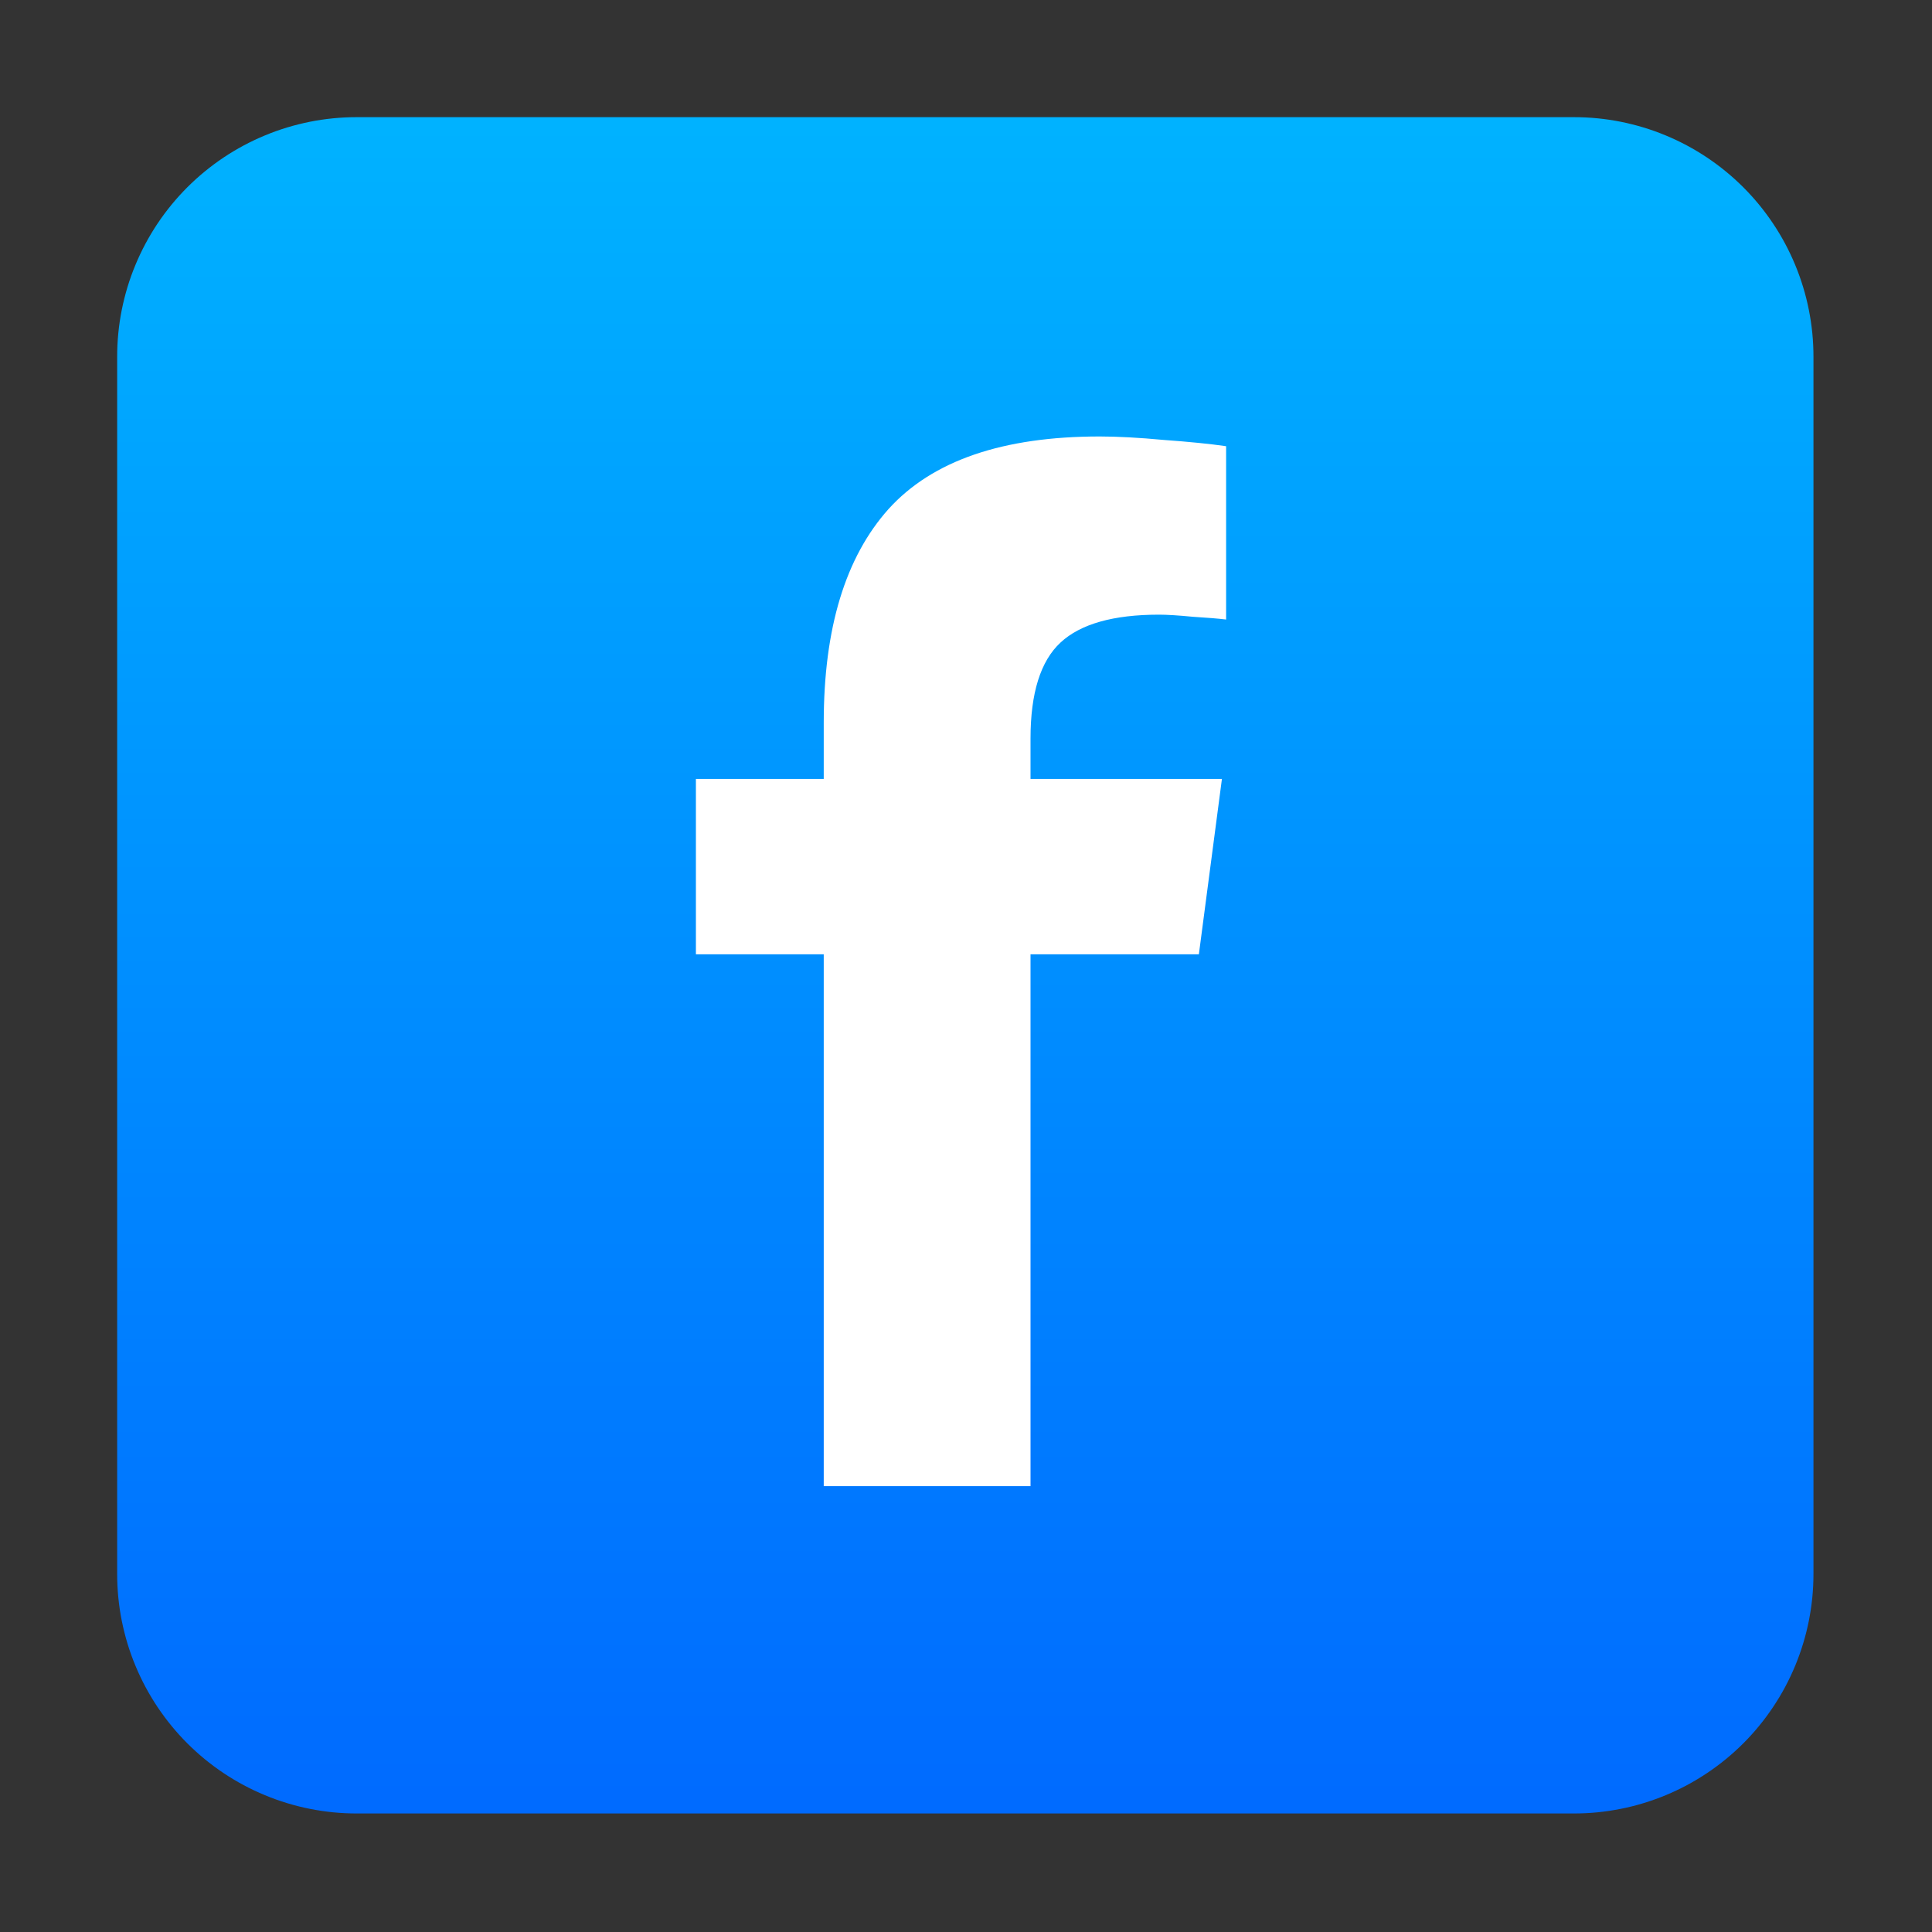 <svg xmlns="http://www.w3.org/2000/svg" xmlns:xlink="http://www.w3.org/1999/xlink" width="500" zoomAndPan="magnify" viewBox="0 0 375 375" height="500" preserveAspectRatio="xMidYMid meet" version="1.0"><rect x="0" y="0" width="375" height="375" fill="#333333" stroke="none"/><defs><clipPath id="9dd66e2d2a"><path d="M 22.742 22.742 L 351.992 22.742 L 351.992 351.992 L 22.742 351.992 Z M 22.742 22.742 " clip-rule="nonzero"/></clipPath><clipPath id="a7adcbbb09"><path d="M 69.223 22.742 L 305.508 22.742 C 307.031 22.742 308.551 22.816 310.066 22.965 C 311.582 23.113 313.086 23.336 314.578 23.633 C 316.07 23.934 317.547 24.301 319.004 24.742 C 320.461 25.184 321.891 25.695 323.297 26.281 C 324.703 26.863 326.078 27.512 327.422 28.23 C 328.762 28.949 330.066 29.73 331.332 30.574 C 332.598 31.422 333.82 32.328 334.996 33.293 C 336.176 34.258 337.301 35.281 338.379 36.355 C 339.453 37.434 340.477 38.559 341.441 39.734 C 342.406 40.914 343.312 42.133 344.156 43.398 C 345.004 44.664 345.785 45.969 346.504 47.312 C 347.219 48.656 347.871 50.031 348.453 51.438 C 349.035 52.844 349.547 54.273 349.988 55.73 C 350.434 57.188 350.801 58.664 351.098 60.156 C 351.395 61.648 351.617 63.152 351.77 64.668 C 351.918 66.184 351.992 67.703 351.992 69.223 L 351.992 305.508 C 351.992 307.031 351.918 308.551 351.77 310.066 C 351.617 311.582 351.395 313.086 351.098 314.578 C 350.801 316.07 350.434 317.547 349.988 319.004 C 349.547 320.461 349.035 321.891 348.453 323.297 C 347.871 324.703 347.219 326.078 346.504 327.422 C 345.785 328.762 345.004 330.066 344.156 331.332 C 343.312 332.598 342.406 333.82 341.441 334.996 C 340.477 336.176 339.453 337.301 338.379 338.379 C 337.301 339.453 336.176 340.477 334.996 341.441 C 333.82 342.406 332.598 343.312 331.332 344.156 C 330.066 345.004 328.762 345.785 327.422 346.504 C 326.078 347.219 324.703 347.871 323.297 348.453 C 321.891 349.035 320.461 349.547 319.004 349.988 C 317.547 350.434 316.07 350.801 314.578 351.098 C 313.086 351.395 311.582 351.617 310.066 351.77 C 308.551 351.918 307.031 351.992 305.508 351.992 L 69.223 351.992 C 67.703 351.992 66.184 351.918 64.668 351.77 C 63.152 351.617 61.648 351.395 60.156 351.098 C 58.664 350.801 57.188 350.434 55.73 349.988 C 54.273 349.547 52.844 349.035 51.438 348.453 C 50.031 347.871 48.656 347.219 47.312 346.504 C 45.969 345.785 44.664 345.004 43.398 344.156 C 42.133 343.312 40.914 342.406 39.734 341.441 C 38.559 340.477 37.434 339.453 36.355 338.379 C 35.281 337.301 34.258 336.176 33.293 334.996 C 32.328 333.82 31.422 332.598 30.574 331.332 C 29.73 330.066 28.949 328.762 28.23 327.422 C 27.512 326.078 26.863 324.703 26.281 323.297 C 25.695 321.891 25.184 320.461 24.742 319.004 C 24.301 317.547 23.934 316.07 23.633 314.578 C 23.336 313.086 23.113 311.582 22.965 310.066 C 22.816 308.551 22.742 307.031 22.742 305.508 L 22.742 69.223 C 22.742 67.703 22.816 66.184 22.965 64.668 C 23.113 63.152 23.336 61.648 23.633 60.156 C 23.934 58.664 24.301 57.188 24.742 55.73 C 25.184 54.273 25.695 52.844 26.281 51.438 C 26.863 50.031 27.512 48.656 28.23 47.312 C 28.949 45.969 29.73 44.664 30.574 43.398 C 31.422 42.133 32.328 40.914 33.293 39.734 C 34.258 38.559 35.281 37.434 36.355 36.355 C 37.434 35.281 38.559 34.258 39.734 33.293 C 40.914 32.328 42.133 31.422 43.398 30.574 C 44.664 29.73 45.969 28.949 47.312 28.23 C 48.656 27.512 50.031 26.863 51.438 26.281 C 52.844 25.695 54.273 25.184 55.73 24.742 C 57.188 24.301 58.664 23.934 60.156 23.633 C 61.648 23.336 63.152 23.113 64.668 22.965 C 66.184 22.816 67.703 22.742 69.223 22.742 Z M 69.223 22.742 " clip-rule="nonzero"/></clipPath><linearGradient x1="-0.001" gradientTransform="matrix(3.874, 0, 0, 3.874, 22.742, 22.742)" y1="-0" x2="-0.001" gradientUnits="userSpaceOnUse" y2="85" id="c627bae599"><stop stop-opacity="1" stop-color="rgb(0%, 69.8%, 100%)" offset="0"/><stop stop-opacity="1" stop-color="rgb(0%, 69.688%, 100%)" offset="0.008"/><stop stop-opacity="1" stop-color="rgb(0%, 69.469%, 100%)" offset="0.016"/><stop stop-opacity="1" stop-color="rgb(0%, 69.247%, 100%)" offset="0.023"/><stop stop-opacity="1" stop-color="rgb(0%, 69.028%, 100%)" offset="0.031"/><stop stop-opacity="1" stop-color="rgb(0%, 68.808%, 100%)" offset="0.039"/><stop stop-opacity="1" stop-color="rgb(0%, 68.587%, 100%)" offset="0.047"/><stop stop-opacity="1" stop-color="rgb(0%, 68.367%, 100%)" offset="0.055"/><stop stop-opacity="1" stop-color="rgb(0%, 68.147%, 100%)" offset="0.062"/><stop stop-opacity="1" stop-color="rgb(0%, 67.926%, 100%)" offset="0.07"/><stop stop-opacity="1" stop-color="rgb(0%, 67.706%, 100%)" offset="0.078"/><stop stop-opacity="1" stop-color="rgb(0%, 67.485%, 100%)" offset="0.086"/><stop stop-opacity="1" stop-color="rgb(0%, 67.265%, 100%)" offset="0.094"/><stop stop-opacity="1" stop-color="rgb(0%, 67.046%, 100%)" offset="0.102"/><stop stop-opacity="1" stop-color="rgb(0%, 66.824%, 100%)" offset="0.109"/><stop stop-opacity="1" stop-color="rgb(0%, 66.605%, 100%)" offset="0.117"/><stop stop-opacity="1" stop-color="rgb(0%, 66.385%, 100%)" offset="0.125"/><stop stop-opacity="1" stop-color="rgb(0%, 66.164%, 100%)" offset="0.133"/><stop stop-opacity="1" stop-color="rgb(0%, 65.944%, 100%)" offset="0.141"/><stop stop-opacity="1" stop-color="rgb(0%, 65.723%, 100%)" offset="0.148"/><stop stop-opacity="1" stop-color="rgb(0%, 65.503%, 100%)" offset="0.156"/><stop stop-opacity="1" stop-color="rgb(0%, 65.283%, 100%)" offset="0.164"/><stop stop-opacity="1" stop-color="rgb(0%, 65.062%, 100%)" offset="0.172"/><stop stop-opacity="1" stop-color="rgb(0%, 64.842%, 100%)" offset="0.18"/><stop stop-opacity="1" stop-color="rgb(0%, 64.621%, 100%)" offset="0.188"/><stop stop-opacity="1" stop-color="rgb(0%, 64.401%, 100%)" offset="0.195"/><stop stop-opacity="1" stop-color="rgb(0%, 64.182%, 100%)" offset="0.203"/><stop stop-opacity="1" stop-color="rgb(0%, 63.96%, 100%)" offset="0.211"/><stop stop-opacity="1" stop-color="rgb(0%, 63.741%, 100%)" offset="0.219"/><stop stop-opacity="1" stop-color="rgb(0%, 63.521%, 100%)" offset="0.227"/><stop stop-opacity="1" stop-color="rgb(0%, 63.3%, 100%)" offset="0.234"/><stop stop-opacity="1" stop-color="rgb(0%, 63.08%, 100%)" offset="0.242"/><stop stop-opacity="1" stop-color="rgb(0%, 62.859%, 100%)" offset="0.25"/><stop stop-opacity="1" stop-color="rgb(0%, 62.639%, 100%)" offset="0.258"/><stop stop-opacity="1" stop-color="rgb(0%, 62.419%, 100%)" offset="0.266"/><stop stop-opacity="1" stop-color="rgb(0%, 62.198%, 100%)" offset="0.273"/><stop stop-opacity="1" stop-color="rgb(0%, 61.978%, 100%)" offset="0.281"/><stop stop-opacity="1" stop-color="rgb(0%, 61.757%, 100%)" offset="0.289"/><stop stop-opacity="1" stop-color="rgb(0%, 61.537%, 100%)" offset="0.297"/><stop stop-opacity="1" stop-color="rgb(0%, 61.317%, 100%)" offset="0.305"/><stop stop-opacity="1" stop-color="rgb(0%, 61.096%, 100%)" offset="0.312"/><stop stop-opacity="1" stop-color="rgb(0%, 60.876%, 100%)" offset="0.32"/><stop stop-opacity="1" stop-color="rgb(0%, 60.657%, 100%)" offset="0.328"/><stop stop-opacity="1" stop-color="rgb(0%, 60.435%, 100%)" offset="0.336"/><stop stop-opacity="1" stop-color="rgb(0%, 60.216%, 100%)" offset="0.344"/><stop stop-opacity="1" stop-color="rgb(0%, 59.995%, 100%)" offset="0.352"/><stop stop-opacity="1" stop-color="rgb(0%, 59.775%, 100%)" offset="0.359"/><stop stop-opacity="1" stop-color="rgb(0%, 59.555%, 100%)" offset="0.367"/><stop stop-opacity="1" stop-color="rgb(0%, 59.334%, 100%)" offset="0.375"/><stop stop-opacity="1" stop-color="rgb(0%, 59.114%, 100%)" offset="0.383"/><stop stop-opacity="1" stop-color="rgb(0%, 58.894%, 100%)" offset="0.391"/><stop stop-opacity="1" stop-color="rgb(0%, 58.673%, 100%)" offset="0.398"/><stop stop-opacity="1" stop-color="rgb(0%, 58.453%, 100%)" offset="0.406"/><stop stop-opacity="1" stop-color="rgb(0%, 58.232%, 100%)" offset="0.414"/><stop stop-opacity="1" stop-color="rgb(0%, 58.012%, 100%)" offset="0.422"/><stop stop-opacity="1" stop-color="rgb(0%, 57.793%, 100%)" offset="0.43"/><stop stop-opacity="1" stop-color="rgb(0%, 57.571%, 100%)" offset="0.438"/><stop stop-opacity="1" stop-color="rgb(0%, 57.352%, 100%)" offset="0.445"/><stop stop-opacity="1" stop-color="rgb(0%, 57.13%, 100%)" offset="0.453"/><stop stop-opacity="1" stop-color="rgb(0%, 56.911%, 100%)" offset="0.461"/><stop stop-opacity="1" stop-color="rgb(0%, 56.691%, 100%)" offset="0.469"/><stop stop-opacity="1" stop-color="rgb(0%, 56.47%, 100%)" offset="0.477"/><stop stop-opacity="1" stop-color="rgb(0%, 56.25%, 100%)" offset="0.484"/><stop stop-opacity="1" stop-color="rgb(0%, 56.03%, 100%)" offset="0.492"/><stop stop-opacity="1" stop-color="rgb(0%, 55.809%, 100%)" offset="0.5"/><stop stop-opacity="1" stop-color="rgb(0%, 55.589%, 100%)" offset="0.508"/><stop stop-opacity="1" stop-color="rgb(0%, 55.368%, 100%)" offset="0.516"/><stop stop-opacity="1" stop-color="rgb(0%, 55.148%, 100%)" offset="0.523"/><stop stop-opacity="1" stop-color="rgb(0%, 54.929%, 100%)" offset="0.531"/><stop stop-opacity="1" stop-color="rgb(0%, 54.707%, 100%)" offset="0.539"/><stop stop-opacity="1" stop-color="rgb(0%, 54.488%, 100%)" offset="0.547"/><stop stop-opacity="1" stop-color="rgb(0%, 54.266%, 100%)" offset="0.555"/><stop stop-opacity="1" stop-color="rgb(0%, 54.047%, 100%)" offset="0.562"/><stop stop-opacity="1" stop-color="rgb(0%, 53.827%, 100%)" offset="0.57"/><stop stop-opacity="1" stop-color="rgb(0%, 53.606%, 100%)" offset="0.578"/><stop stop-opacity="1" stop-color="rgb(0%, 53.386%, 100%)" offset="0.586"/><stop stop-opacity="1" stop-color="rgb(0%, 53.166%, 100%)" offset="0.594"/><stop stop-opacity="1" stop-color="rgb(0%, 52.945%, 100%)" offset="0.602"/><stop stop-opacity="1" stop-color="rgb(0%, 52.725%, 100%)" offset="0.609"/><stop stop-opacity="1" stop-color="rgb(0%, 52.504%, 100%)" offset="0.617"/><stop stop-opacity="1" stop-color="rgb(0%, 52.284%, 100%)" offset="0.625"/><stop stop-opacity="1" stop-color="rgb(0%, 52.065%, 100%)" offset="0.633"/><stop stop-opacity="1" stop-color="rgb(0%, 51.843%, 100%)" offset="0.641"/><stop stop-opacity="1" stop-color="rgb(0%, 51.624%, 100%)" offset="0.648"/><stop stop-opacity="1" stop-color="rgb(0%, 51.404%, 100%)" offset="0.656"/><stop stop-opacity="1" stop-color="rgb(0%, 51.183%, 100%)" offset="0.664"/><stop stop-opacity="1" stop-color="rgb(0%, 50.963%, 100%)" offset="0.672"/><stop stop-opacity="1" stop-color="rgb(0%, 50.742%, 100%)" offset="0.68"/><stop stop-opacity="1" stop-color="rgb(0%, 50.522%, 100%)" offset="0.688"/><stop stop-opacity="1" stop-color="rgb(0%, 50.302%, 100%)" offset="0.695"/><stop stop-opacity="1" stop-color="rgb(0%, 50.081%, 100%)" offset="0.703"/><stop stop-opacity="1" stop-color="rgb(0%, 49.861%, 100%)" offset="0.711"/><stop stop-opacity="1" stop-color="rgb(0%, 49.64%, 100%)" offset="0.719"/><stop stop-opacity="1" stop-color="rgb(0%, 49.42%, 100%)" offset="0.727"/><stop stop-opacity="1" stop-color="rgb(0%, 49.2%, 100%)" offset="0.734"/><stop stop-opacity="1" stop-color="rgb(0%, 48.979%, 100%)" offset="0.742"/><stop stop-opacity="1" stop-color="rgb(0%, 48.759%, 100%)" offset="0.75"/><stop stop-opacity="1" stop-color="rgb(0%, 48.54%, 100%)" offset="0.758"/><stop stop-opacity="1" stop-color="rgb(0%, 48.318%, 100%)" offset="0.766"/><stop stop-opacity="1" stop-color="rgb(0%, 48.099%, 100%)" offset="0.773"/><stop stop-opacity="1" stop-color="rgb(0%, 47.878%, 100%)" offset="0.781"/><stop stop-opacity="1" stop-color="rgb(0%, 47.658%, 100%)" offset="0.789"/><stop stop-opacity="1" stop-color="rgb(0%, 47.438%, 100%)" offset="0.797"/><stop stop-opacity="1" stop-color="rgb(0%, 47.217%, 100%)" offset="0.805"/><stop stop-opacity="1" stop-color="rgb(0%, 46.997%, 100%)" offset="0.812"/><stop stop-opacity="1" stop-color="rgb(0%, 46.776%, 100%)" offset="0.82"/><stop stop-opacity="1" stop-color="rgb(0%, 46.556%, 100%)" offset="0.828"/><stop stop-opacity="1" stop-color="rgb(0%, 46.336%, 100%)" offset="0.836"/><stop stop-opacity="1" stop-color="rgb(0%, 46.115%, 100%)" offset="0.844"/><stop stop-opacity="1" stop-color="rgb(0%, 45.895%, 100%)" offset="0.852"/><stop stop-opacity="1" stop-color="rgb(0%, 45.676%, 100%)" offset="0.859"/><stop stop-opacity="1" stop-color="rgb(0%, 45.454%, 100%)" offset="0.867"/><stop stop-opacity="1" stop-color="rgb(0%, 45.235%, 100%)" offset="0.875"/><stop stop-opacity="1" stop-color="rgb(0%, 45.013%, 100%)" offset="0.883"/><stop stop-opacity="1" stop-color="rgb(0%, 44.794%, 100%)" offset="0.891"/><stop stop-opacity="1" stop-color="rgb(0%, 44.574%, 100%)" offset="0.898"/><stop stop-opacity="1" stop-color="rgb(0%, 44.353%, 100%)" offset="0.906"/><stop stop-opacity="1" stop-color="rgb(0%, 44.133%, 100%)" offset="0.914"/><stop stop-opacity="1" stop-color="rgb(0%, 43.913%, 100%)" offset="0.922"/><stop stop-opacity="1" stop-color="rgb(0%, 43.692%, 100%)" offset="0.93"/><stop stop-opacity="1" stop-color="rgb(0%, 43.472%, 100%)" offset="0.938"/><stop stop-opacity="1" stop-color="rgb(0%, 43.251%, 100%)" offset="0.945"/><stop stop-opacity="1" stop-color="rgb(0%, 43.031%, 100%)" offset="0.953"/><stop stop-opacity="1" stop-color="rgb(0%, 42.812%, 100%)" offset="0.961"/><stop stop-opacity="1" stop-color="rgb(0%, 42.59%, 100%)" offset="0.969"/><stop stop-opacity="1" stop-color="rgb(0%, 42.371%, 100%)" offset="0.977"/><stop stop-opacity="1" stop-color="rgb(0%, 42.149%, 100%)" offset="0.984"/><stop stop-opacity="1" stop-color="rgb(0%, 41.93%, 100%)" offset="0.992"/><stop stop-opacity="1" stop-color="rgb(0%, 41.71%, 100%)" offset="1"/></linearGradient></defs><g clip-path="url(#9dd66e2d2a)"><g clip-path="url(#a7adcbbb09)"><path fill="url(#c627bae599)" d="M 22.742 22.742 L 22.742 351.992 L 351.992 351.992 L 351.992 22.742 Z M 22.742 22.742 " fill-rule="nonzero"/></g></g><path fill="#ffffff" d="M 200.023 288.457 L 159.887 288.457 L 159.887 185.234 L 135.074 185.234 L 135.074 151.188 L 159.887 151.188 L 159.887 140.246 C 159.887 121.961 164.09 108.137 172.496 98.77 C 180.996 89.402 194.645 84.719 213.445 84.719 C 216.879 84.719 221.039 84.941 225.922 85.395 C 230.891 85.754 234.914 86.16 237.988 86.609 L 237.988 120.25 C 236.543 120.07 234.371 119.891 231.48 119.711 C 228.676 119.441 226.508 119.305 224.973 119.305 C 216.113 119.305 209.738 121.105 205.852 124.711 C 201.965 128.312 200.023 134.527 200.023 143.355 L 200.023 151.188 L 237.176 151.188 L 232.699 185.234 L 200.023 185.234 Z M 200.023 288.457 " fill-opacity="1" fill-rule="nonzero"/></svg>